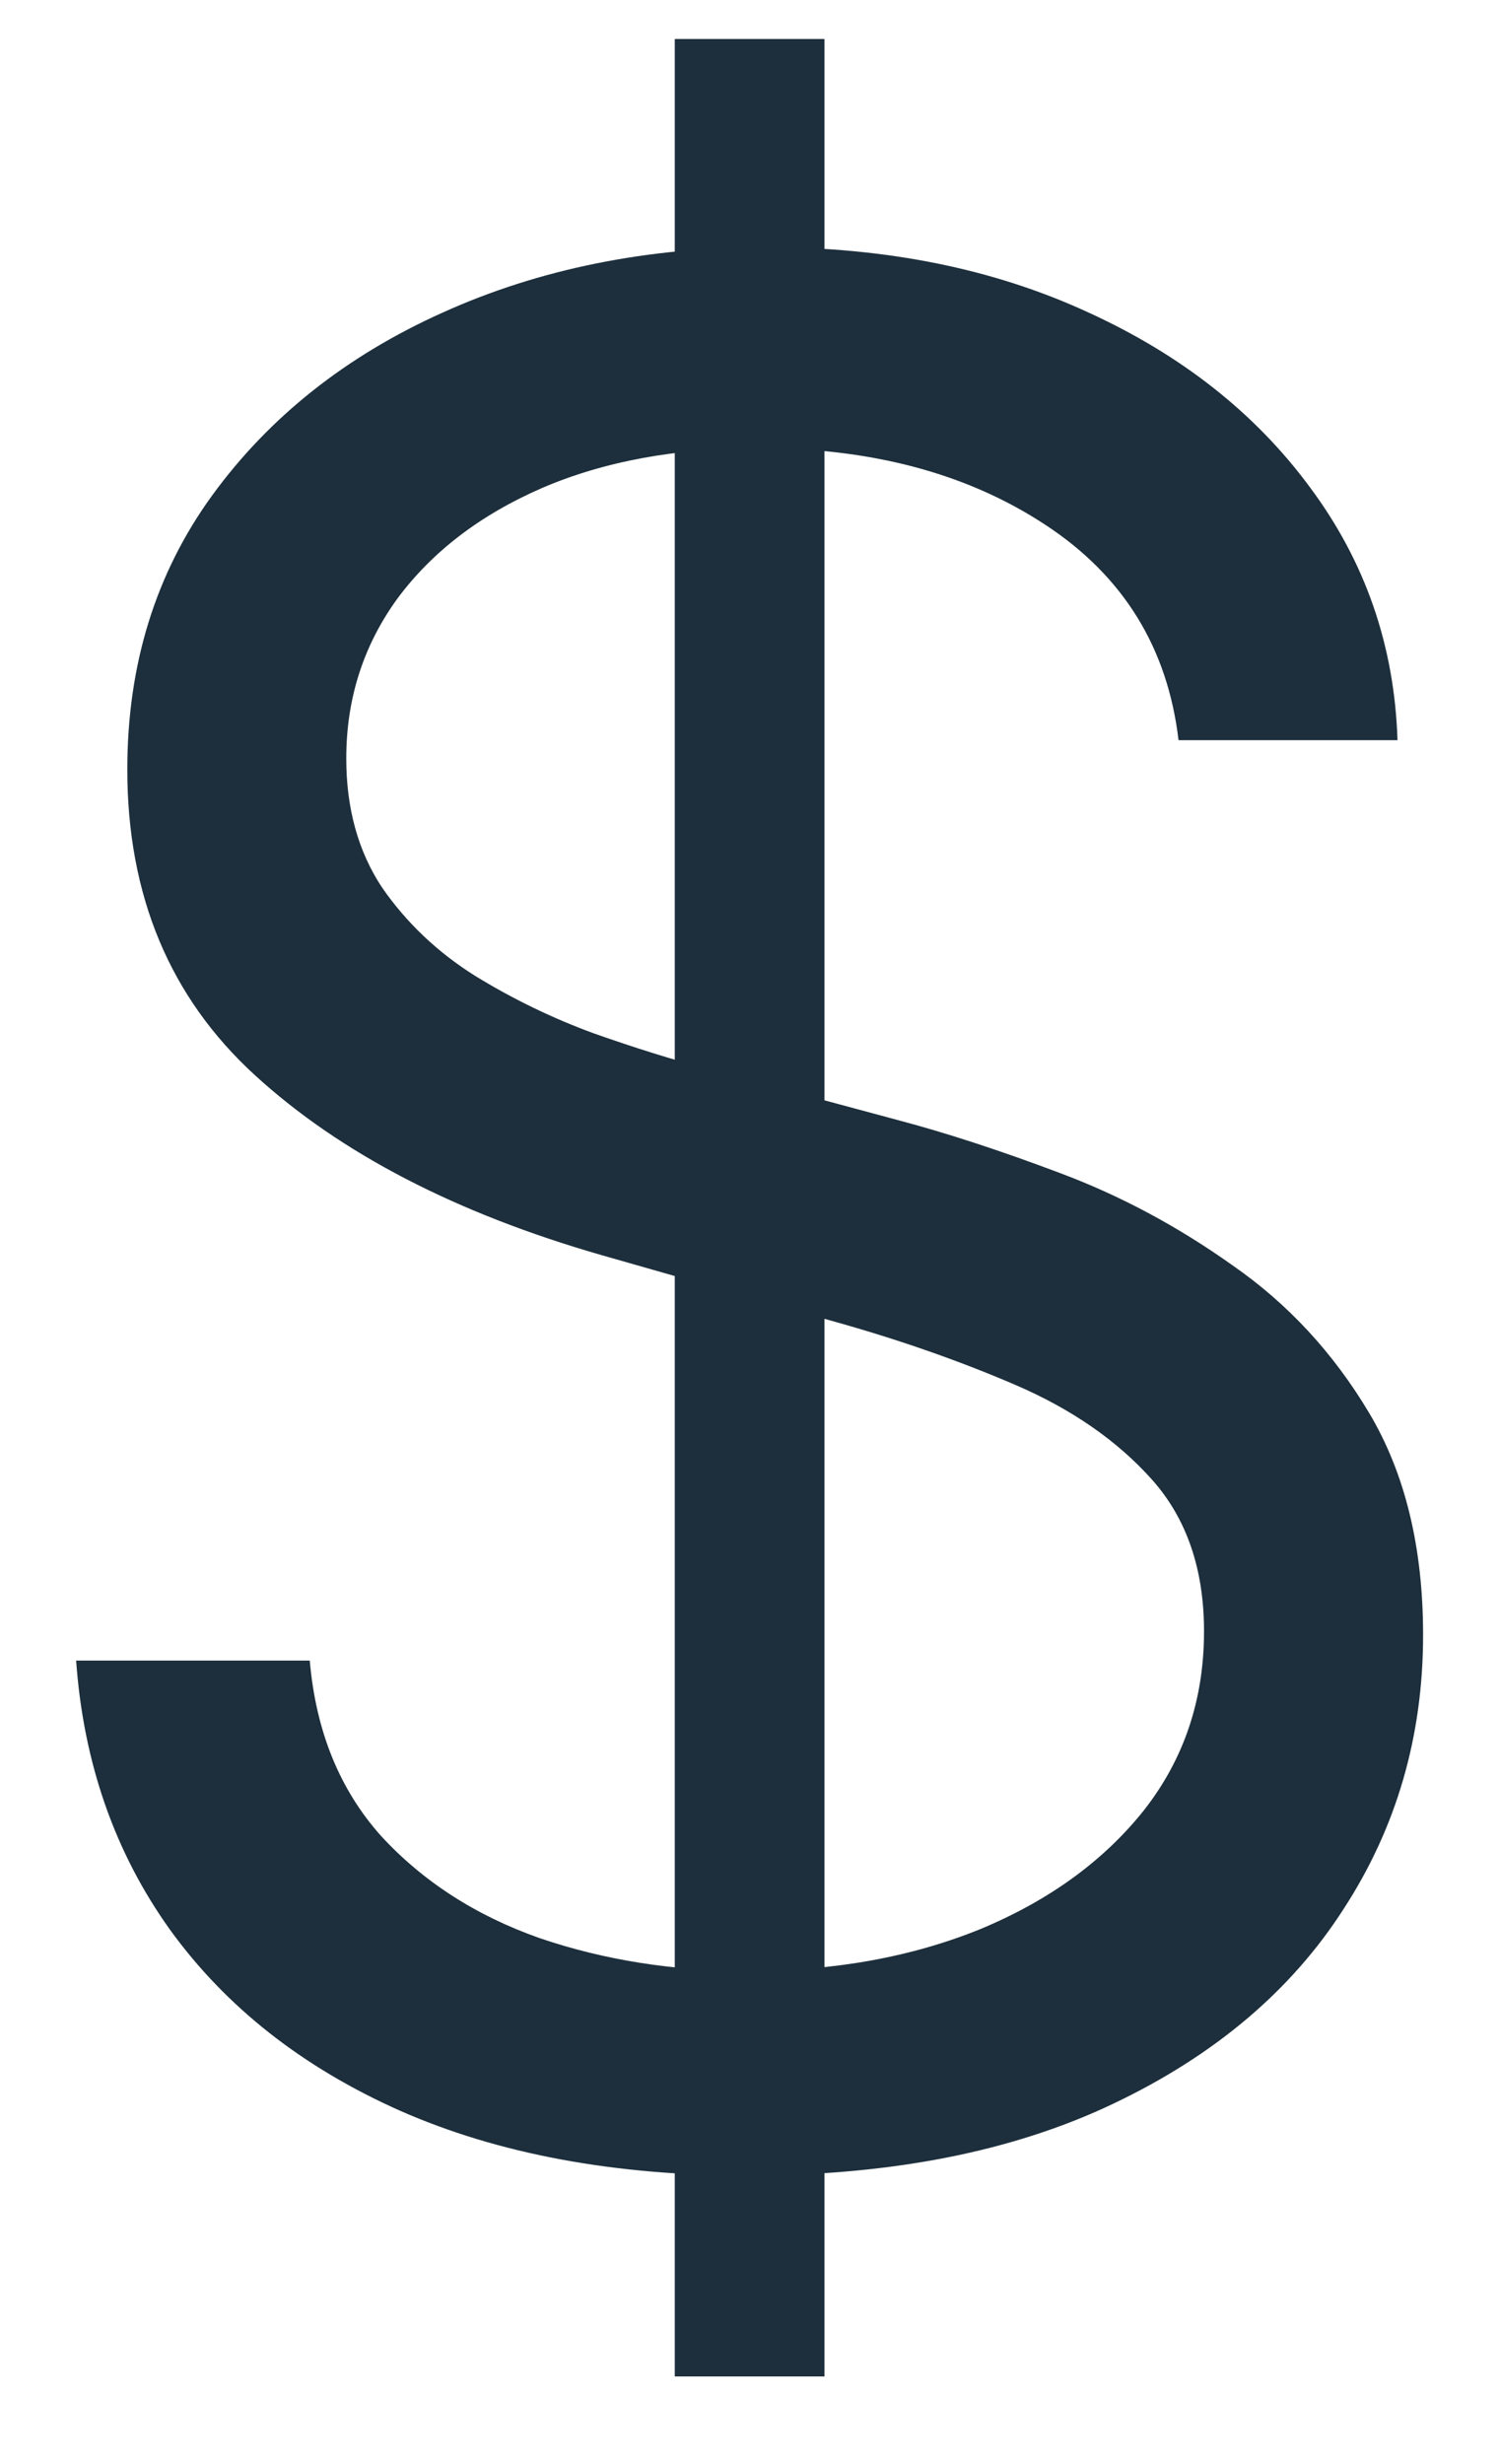 <svg width="14" height="23" viewBox="0 0 14 23" fill="none" xmlns="http://www.w3.org/2000/svg">
<path d="M6.302 22.182V0.364H7.7V22.182H6.302ZM11.007 6.909C10.905 6.045 10.49 5.375 9.762 4.898C9.035 4.42 8.143 4.182 7.086 4.182C6.314 4.182 5.637 4.307 5.058 4.557C4.484 4.807 4.035 5.151 3.711 5.588C3.393 6.026 3.234 6.523 3.234 7.08C3.234 7.545 3.345 7.946 3.566 8.281C3.794 8.611 4.083 8.886 4.436 9.108C4.788 9.324 5.157 9.503 5.544 9.645C5.93 9.781 6.285 9.892 6.609 9.977L8.382 10.454C8.836 10.574 9.342 10.739 9.899 10.949C10.461 11.159 10.998 11.446 11.51 11.81C12.027 12.168 12.453 12.628 12.788 13.19C13.123 13.753 13.291 14.443 13.291 15.261C13.291 16.204 13.044 17.057 12.549 17.818C12.061 18.579 11.345 19.185 10.402 19.634C9.464 20.082 8.325 20.307 6.984 20.307C5.734 20.307 4.652 20.105 3.737 19.702C2.828 19.298 2.112 18.736 1.589 18.014C1.072 17.293 0.779 16.454 0.711 15.5H2.893C2.95 16.159 3.172 16.704 3.558 17.136C3.95 17.562 4.444 17.881 5.041 18.091C5.643 18.296 6.291 18.398 6.984 18.398C7.791 18.398 8.515 18.267 9.157 18.006C9.799 17.739 10.308 17.369 10.683 16.898C11.058 16.421 11.245 15.864 11.245 15.227C11.245 14.648 11.084 14.176 10.76 13.812C10.436 13.449 10.01 13.153 9.481 12.926C8.953 12.699 8.382 12.5 7.768 12.329L5.62 11.716C4.257 11.324 3.177 10.764 2.382 10.037C1.586 9.31 1.189 8.358 1.189 7.182C1.189 6.205 1.453 5.352 1.981 4.625C2.515 3.892 3.231 3.324 4.129 2.92C5.032 2.511 6.041 2.307 7.154 2.307C8.279 2.307 9.279 2.509 10.155 2.912C11.03 3.31 11.723 3.855 12.234 4.548C12.751 5.241 13.024 6.028 13.052 6.909H11.007Z" fill="#1D2F3C"/>
</svg>
